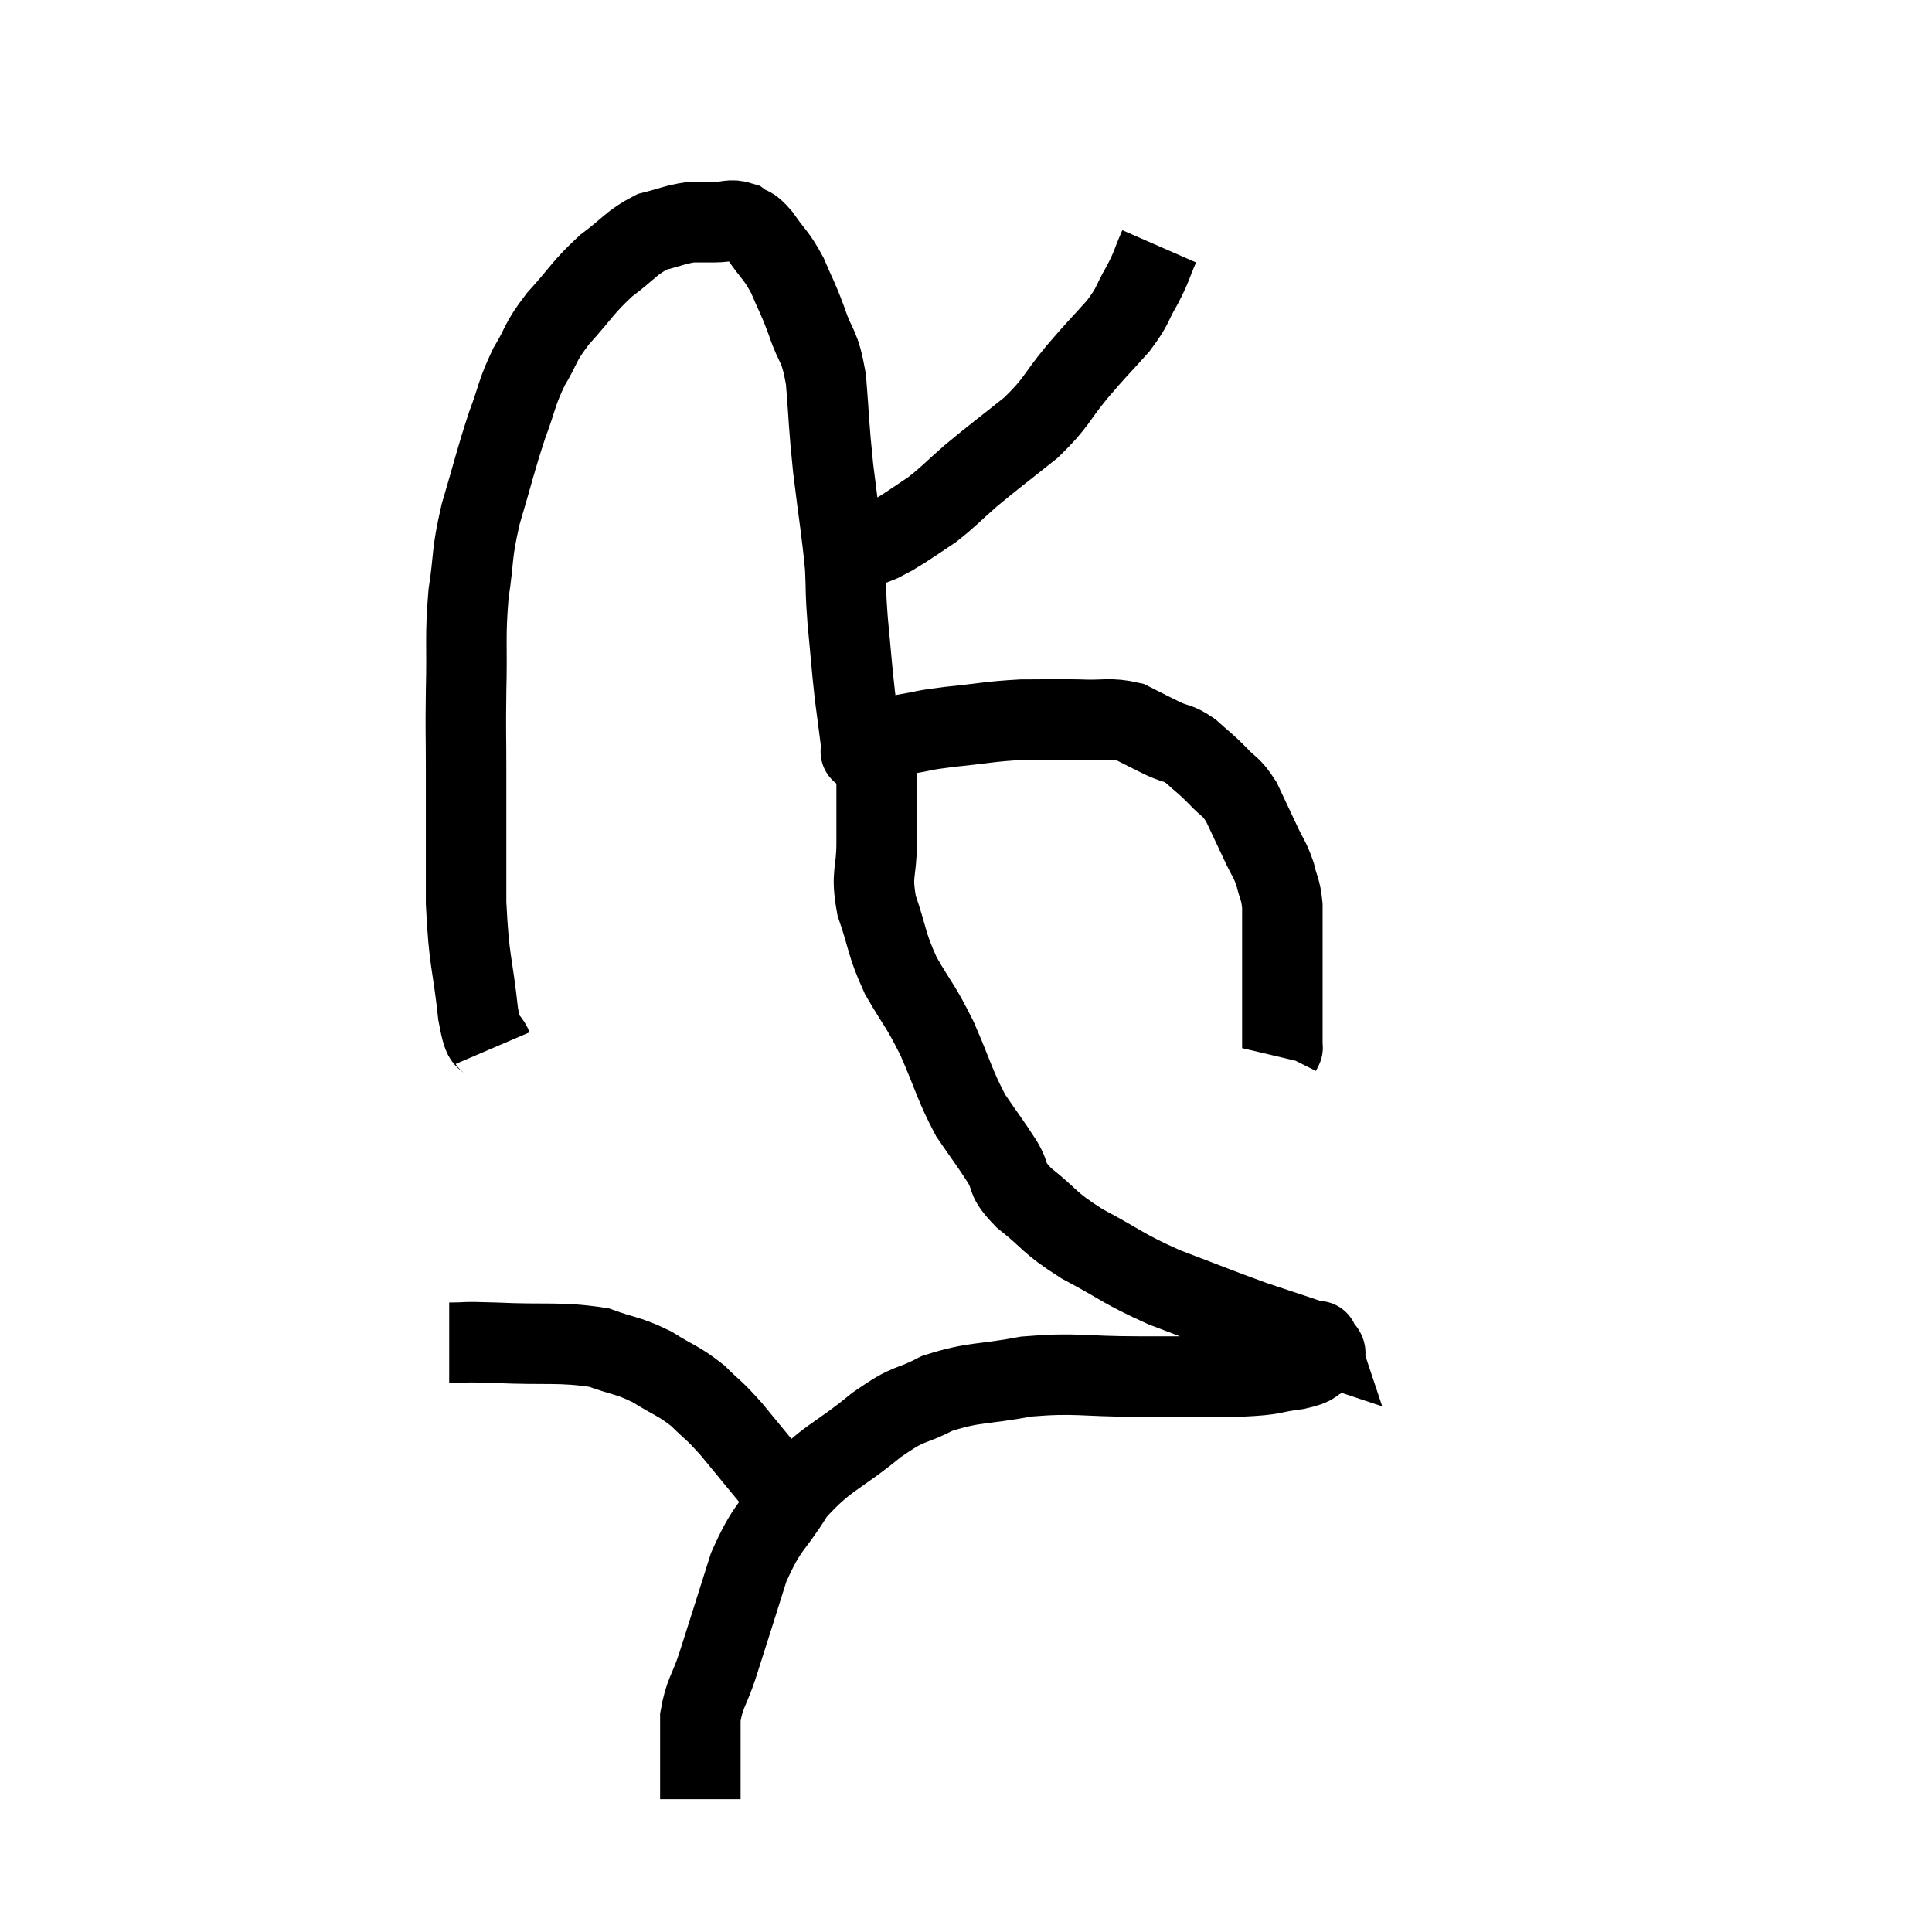 <svg width="48" height="48" viewBox="0 0 48 48" xmlns="http://www.w3.org/2000/svg"><path d="M 12.24 26.04 C 12.06 25.62, 12.045 26.1, 11.88 25.2 C 11.73 23.82, 11.655 23.955, 11.58 22.44 C 11.58 20.79, 11.58 20.46, 11.58 19.14 C 11.58 18.15, 11.565 18.255, 11.58 17.16 C 11.61 15.96, 11.55 15.855, 11.64 14.76 C 11.79 13.77, 11.7 13.83, 11.94 12.78 C 12.27 11.67, 12.3 11.475, 12.6 10.56 C 12.87 9.84, 12.825 9.78, 13.14 9.12 C 13.5 8.52, 13.38 8.55, 13.86 7.92 C 14.46 7.26, 14.475 7.14, 15.06 6.6 C 15.63 6.18, 15.675 6.03, 16.2 5.76 C 16.68 5.64, 16.77 5.58, 17.16 5.52 C 17.46 5.52, 17.445 5.52, 17.76 5.52 C 18.09 5.52, 18.135 5.43, 18.42 5.52 C 18.66 5.7, 18.615 5.55, 18.9 5.88 C 19.23 6.36, 19.275 6.315, 19.56 6.84 C 19.8 7.41, 19.8 7.335, 20.04 7.98 C 20.28 8.7, 20.355 8.505, 20.52 9.42 C 20.61 10.53, 20.58 10.47, 20.7 11.64 C 20.85 12.87, 20.91 13.155, 21 14.1 C 21.03 14.76, 21 14.625, 21.06 15.42 C 21.15 16.35, 21.15 16.47, 21.24 17.28 C 21.33 17.97, 21.375 18.315, 21.42 18.66 C 21.42 18.66, 21.42 18.66, 21.42 18.66 C 21.42 18.66, 21.42 18.66, 21.42 18.66 C 21.42 18.66, 21.345 18.69, 21.42 18.66 C 21.57 18.6, 21.45 18.645, 21.72 18.54 C 22.11 18.39, 22.035 18.36, 22.5 18.24 C 23.04 18.15, 22.86 18.15, 23.58 18.06 C 24.48 17.97, 24.57 17.925, 25.38 17.88 C 26.1 17.88, 26.145 17.865, 26.82 17.88 C 27.45 17.91, 27.555 17.82, 28.08 17.94 C 28.5 18.15, 28.545 18.18, 28.92 18.36 C 29.25 18.51, 29.25 18.435, 29.58 18.66 C 29.91 18.96, 29.925 18.945, 30.24 19.26 C 30.54 19.59, 30.57 19.5, 30.84 19.92 C 31.08 20.43, 31.11 20.49, 31.32 20.94 C 31.5 21.33, 31.545 21.33, 31.68 21.72 C 31.77 22.11, 31.815 22.065, 31.86 22.5 C 31.86 22.98, 31.86 22.995, 31.86 23.46 C 31.86 23.91, 31.86 23.94, 31.86 24.36 C 31.86 24.75, 31.86 24.945, 31.86 25.14 C 31.86 25.14, 31.86 25.035, 31.86 25.14 C 31.86 25.35, 31.86 25.335, 31.86 25.56 C 31.86 25.8, 31.86 25.92, 31.86 26.04 C 31.86 26.04, 31.875 26.01, 31.86 26.04 L 31.8 26.16" fill="none" stroke="black" stroke-width="2"></path><path d="M 28.8 6.12 C 28.59 6.6, 28.635 6.585, 28.38 7.08 C 28.08 7.59, 28.185 7.56, 27.78 8.1 C 27.27 8.67, 27.3 8.61, 26.76 9.24 C 26.19 9.93, 26.28 9.975, 25.62 10.62 C 24.87 11.22, 24.735 11.31, 24.12 11.82 C 23.64 12.24, 23.58 12.33, 23.16 12.66 C 22.8 12.9, 22.695 12.975, 22.44 13.14 C 22.29 13.23, 22.215 13.275, 22.14 13.32 C 22.14 13.32, 22.23 13.275, 22.14 13.32 C 21.96 13.41, 21.9 13.455, 21.78 13.5 C 21.72 13.5, 21.69 13.5, 21.66 13.5 C 21.66 13.5, 21.66 13.5, 21.66 13.5 L 21.66 13.5" fill="none" stroke="black" stroke-width="2"></path><path d="M 21.84 18.12 C 21.81 18.54, 21.795 18.255, 21.78 18.96 C 21.78 19.95, 21.78 20.055, 21.78 20.94 C 21.78 21.72, 21.63 21.675, 21.78 22.5 C 22.08 23.37, 22.005 23.415, 22.38 24.24 C 22.83 25.02, 22.845 24.93, 23.28 25.8 C 23.7 26.76, 23.715 26.955, 24.12 27.72 C 24.51 28.29, 24.57 28.35, 24.9 28.86 C 25.17 29.31, 24.945 29.25, 25.44 29.76 C 26.16 30.33, 26.01 30.345, 26.88 30.9 C 27.9 31.44, 27.855 31.5, 28.92 31.98 C 30.03 32.4, 30.27 32.505, 31.14 32.82 C 31.77 33.03, 31.995 33.105, 32.4 33.24 C 32.58 33.3, 32.67 33.33, 32.76 33.36 C 32.76 33.36, 32.73 33.27, 32.76 33.36 C 32.82 33.54, 33.015 33.555, 32.88 33.72 C 32.55 33.87, 32.745 33.9, 32.22 34.02 C 31.5 34.11, 31.77 34.155, 30.78 34.2 C 29.52 34.2, 29.58 34.2, 28.26 34.2 C 26.88 34.2, 26.745 34.095, 25.5 34.2 C 24.39 34.41, 24.21 34.32, 23.28 34.62 C 22.53 35.01, 22.665 34.785, 21.78 35.4 C 20.76 36.24, 20.535 36.195, 19.74 37.08 C 19.17 38.01, 19.08 37.86, 18.6 38.94 C 18.21 40.17, 18.12 40.47, 17.82 41.4 C 17.61 42.03, 17.505 42.06, 17.4 42.66 C 17.4 43.23, 17.4 43.32, 17.4 43.8 C 17.4 44.19, 17.4 44.355, 17.4 44.58 C 17.4 44.64, 17.4 44.67, 17.4 44.7 C 17.4 44.7, 17.4 44.7, 17.4 44.7 C 17.4 44.7, 17.4 44.7, 17.4 44.7 L 17.4 44.7" fill="none" stroke="black" stroke-width="2"></path><path d="M 11.16 33.36 C 11.73 33.36, 11.37 33.33, 12.3 33.36 C 13.59 33.42, 13.905 33.33, 14.88 33.48 C 15.54 33.72, 15.585 33.66, 16.2 33.96 C 16.77 34.32, 16.845 34.29, 17.34 34.68 C 17.76 35.1, 17.685 34.965, 18.18 35.52 C 18.75 36.21, 18.99 36.51, 19.32 36.9 C 19.41 36.99, 19.455 37.035, 19.5 37.08 C 19.5 37.08, 19.5 37.08, 19.5 37.08 L 19.5 37.08" fill="none" stroke="black" stroke-width="2"></path></svg>